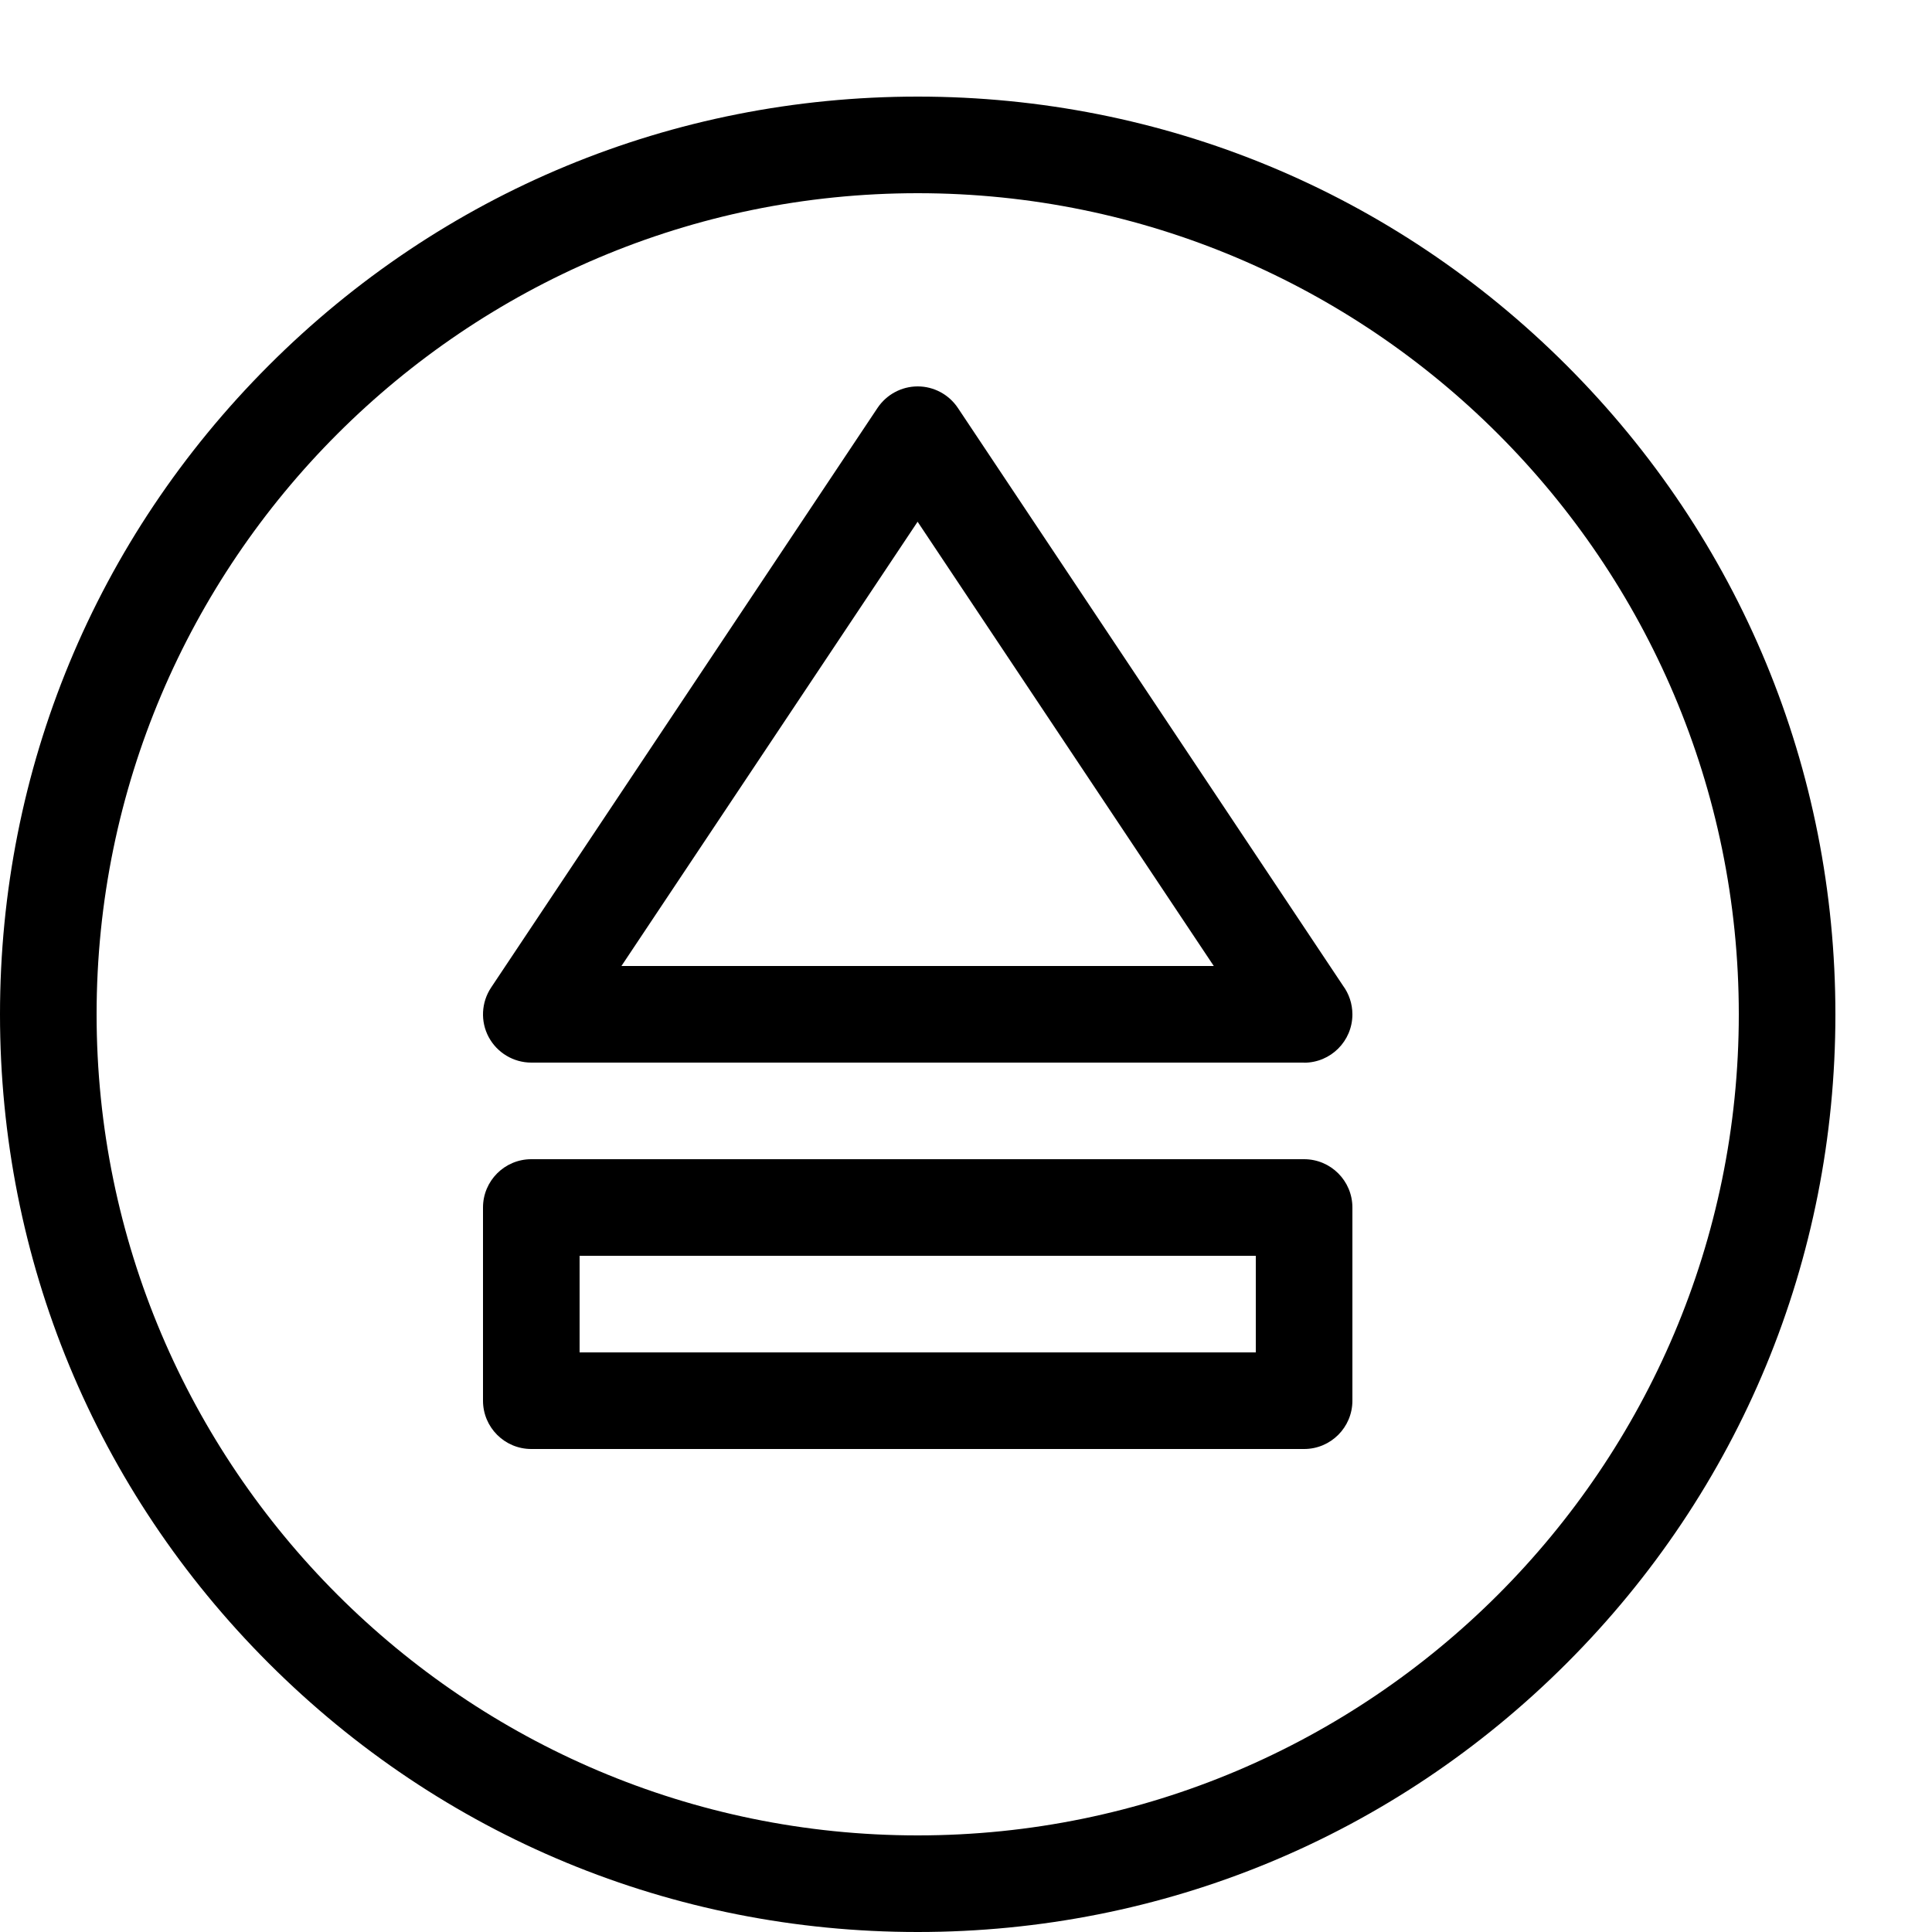 <svg version="1.1" xmlns="http://www.w3.org/2000/svg" xmlns:xlink="http://www.w3.org/1999/xlink" width="20" height="20" viewBox="0 0 20 20">
<path d="M9.5 20c-2.538 0-4.923-0.988-6.718-2.782s-2.782-4.18-2.782-6.717c0-2.538 0.988-4.923 2.782-6.718s4.18-2.783 6.718-2.783c2.538 0 4.923 0.988 6.718 2.783s2.782 4.18 2.782 6.718-0.988 4.923-2.782 6.717c-1.794 1.794-4.18 2.782-6.718 2.782zM9.5 2c-4.687 0-8.5 3.813-8.5 8.5s3.813 8.5 8.5 8.5c4.687 0 8.5-3.813 8.5-8.5s-3.813-8.5-8.5-8.5z" fill="#000000"></path>
<path d="M13.5 15h-8c-0.276 0-0.5-0.224-0.5-0.5v-2c0-0.276 0.224-0.5 0.5-0.5h8c0.276 0 0.5 0.224 0.5 0.5v2c0 0.276-0.224 0.5-0.5 0.5zM6 14h7v-1h-7v1z" fill="#000000"></path>
<path d="M13.501 11c-0-0-0-0-0.001 0h-8c-0.184 0-0.354-0.102-0.441-0.264s-0.077-0.36 0.025-0.513l4-6c0.093-0.139 0.249-0.223 0.416-0.223s0.323 0.084 0.416 0.223l3.987 5.981c0.061 0.083 0.097 0.186 0.097 0.297 0 0.276-0.224 0.5-0.5 0.5zM6.434 10h6.131l-3.066-4.599-3.066 4.599z" fill="#000000"></path>
</svg>

